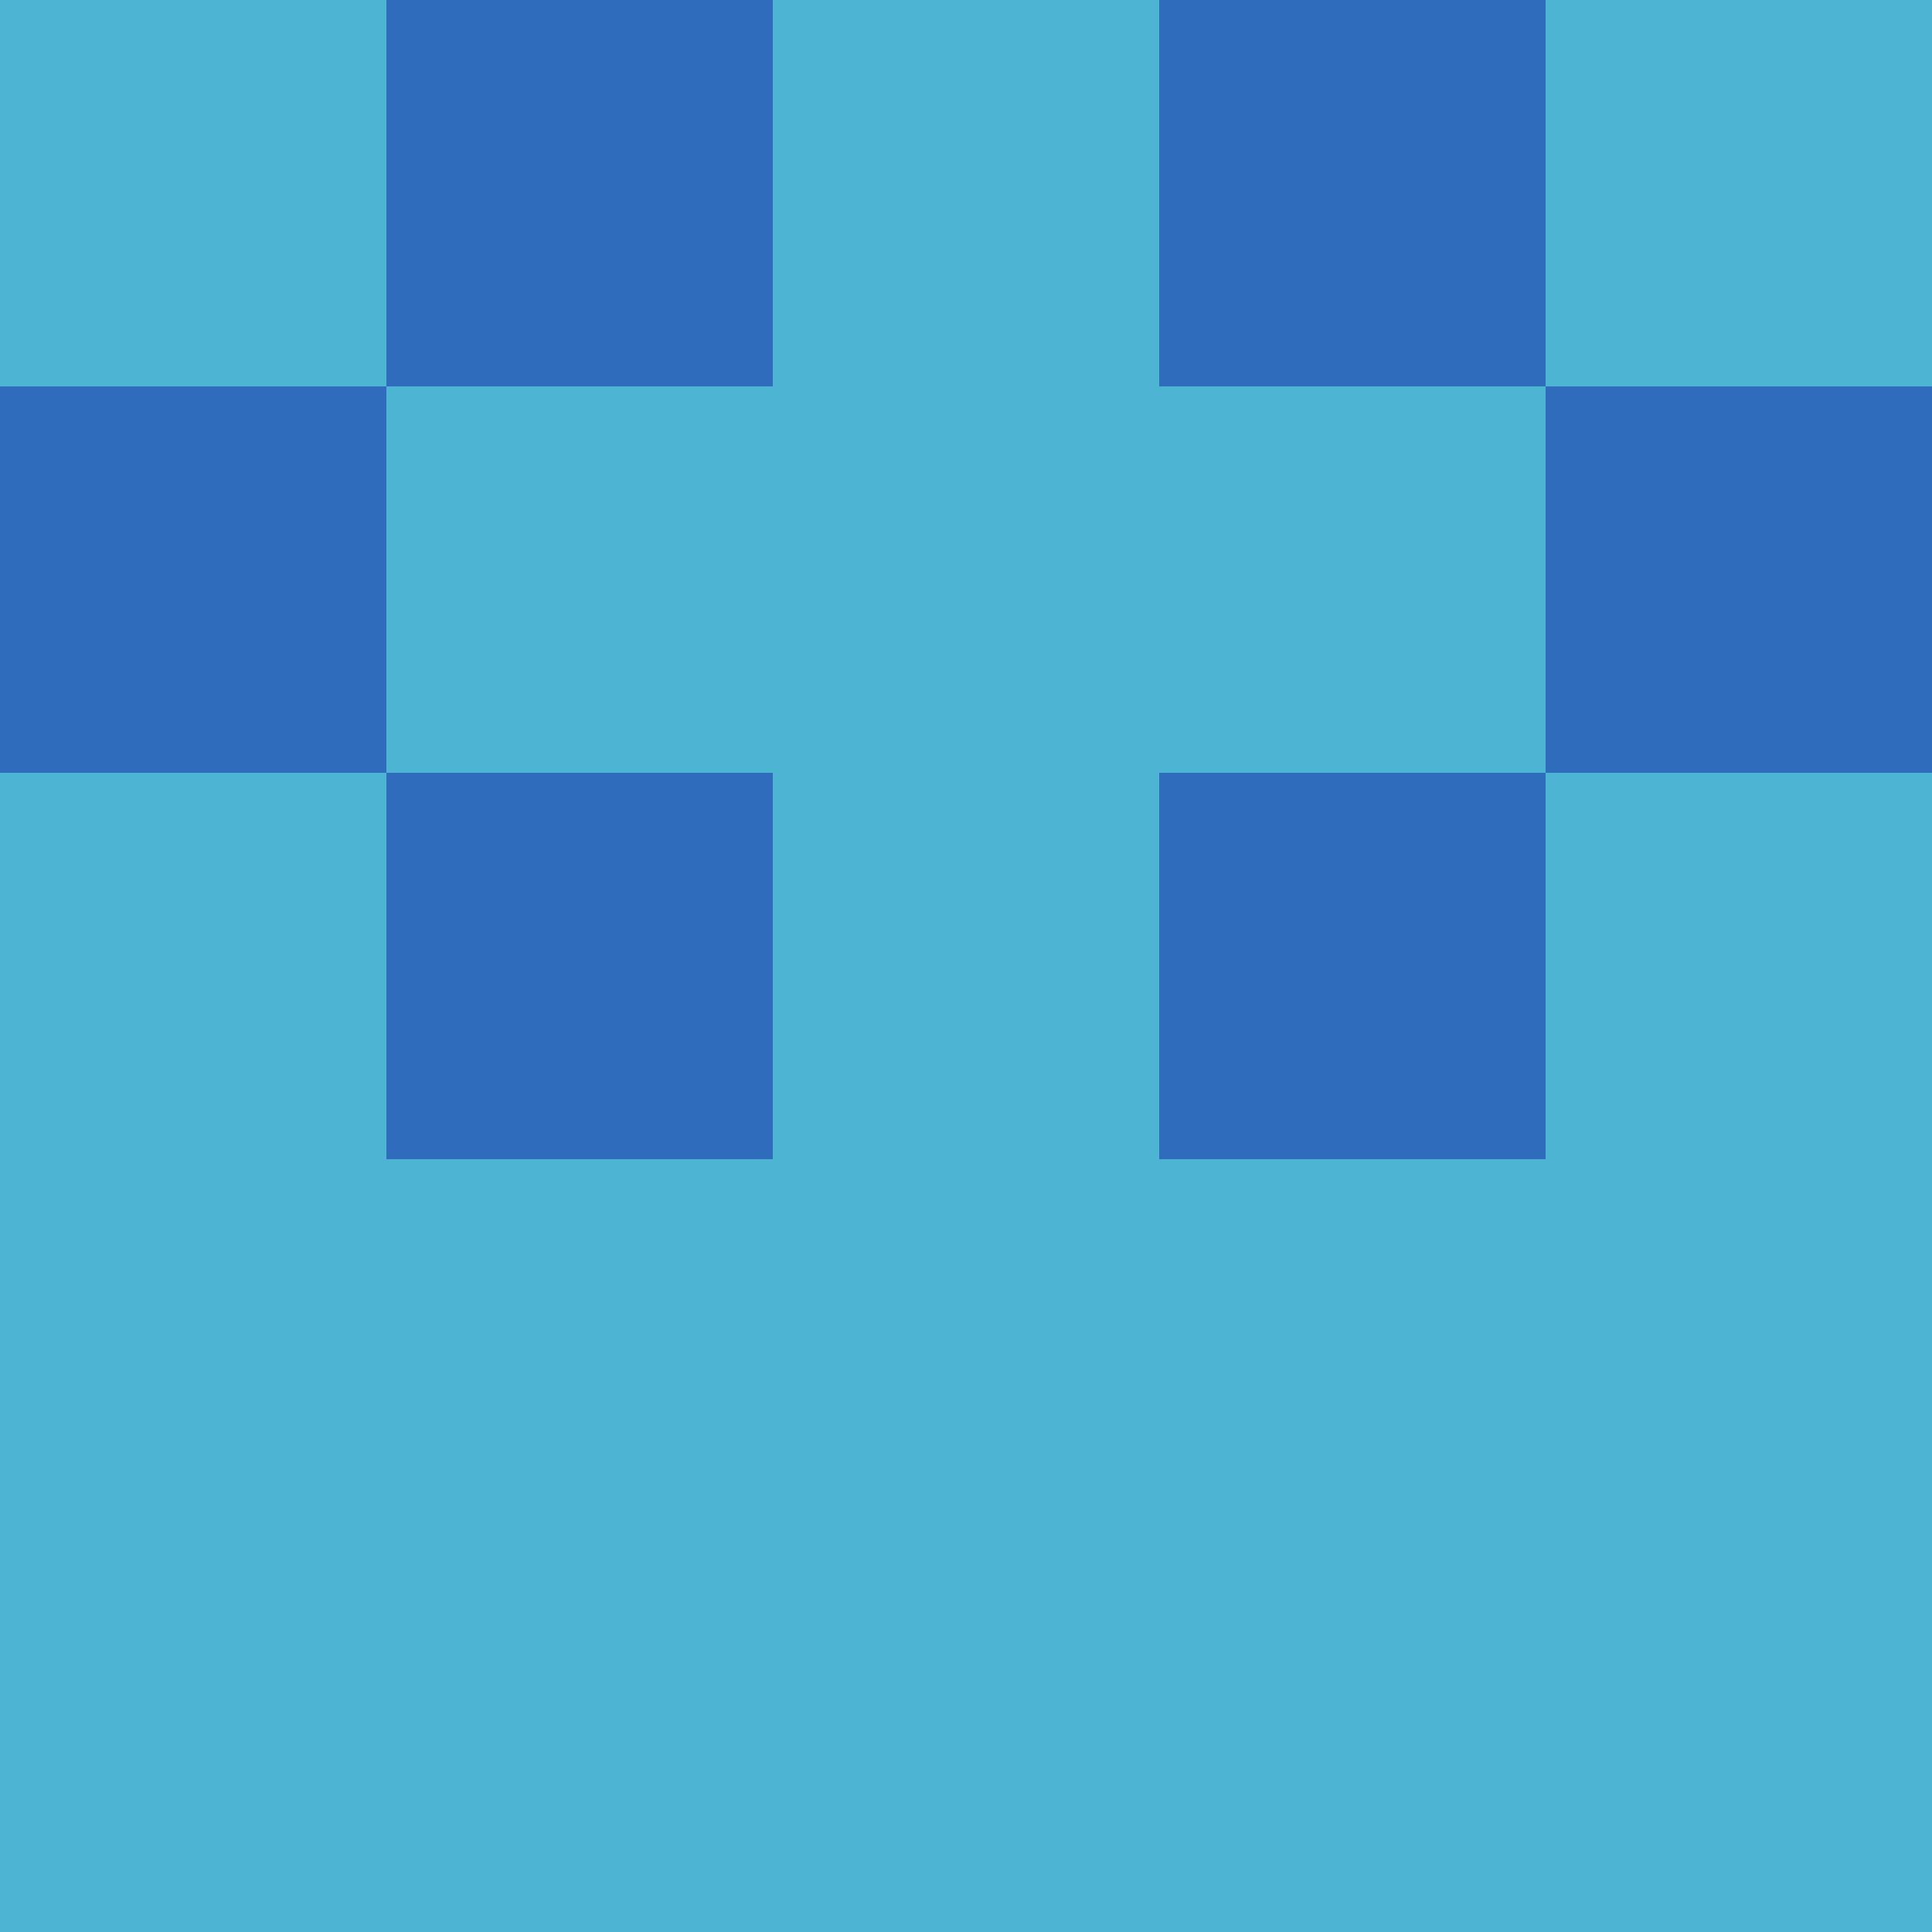 <?xml version="1.0" encoding="utf-8"?>
<!DOCTYPE svg PUBLIC "-//W3C//DTD SVG 20010904//EN"
        "http://www.w3.org/TR/2001/REC-SVG-20010904/DTD/svg10.dtd">

<svg width="400" height="400" viewBox="0 0 5 5"
    xmlns="http://www.w3.org/2000/svg"
    xmlns:xlink="http://www.w3.org/1999/xlink">
            <rect x="0" y="0" width="1" height="1" fill="#4DB4D3" />
        <rect x="0" y="1" width="1" height="1" fill="#2F6CBB" />
        <rect x="0" y="2" width="1" height="1" fill="#4DB4D3" />
        <rect x="0" y="3" width="1" height="1" fill="#4DB4D3" />
        <rect x="0" y="4" width="1" height="1" fill="#4DB4D3" />
                <rect x="1" y="0" width="1" height="1" fill="#2F6CBB" />
        <rect x="1" y="1" width="1" height="1" fill="#4DB4D3" />
        <rect x="1" y="2" width="1" height="1" fill="#2F6CBB" />
        <rect x="1" y="3" width="1" height="1" fill="#4DB4D3" />
        <rect x="1" y="4" width="1" height="1" fill="#4DB4D3" />
                <rect x="2" y="0" width="1" height="1" fill="#4DB4D3" />
        <rect x="2" y="1" width="1" height="1" fill="#4DB4D3" />
        <rect x="2" y="2" width="1" height="1" fill="#4DB4D3" />
        <rect x="2" y="3" width="1" height="1" fill="#4DB4D3" />
        <rect x="2" y="4" width="1" height="1" fill="#4DB4D3" />
                <rect x="3" y="0" width="1" height="1" fill="#2F6CBB" />
        <rect x="3" y="1" width="1" height="1" fill="#4DB4D3" />
        <rect x="3" y="2" width="1" height="1" fill="#2F6CBB" />
        <rect x="3" y="3" width="1" height="1" fill="#4DB4D3" />
        <rect x="3" y="4" width="1" height="1" fill="#4DB4D3" />
                <rect x="4" y="0" width="1" height="1" fill="#4DB4D3" />
        <rect x="4" y="1" width="1" height="1" fill="#2F6CBB" />
        <rect x="4" y="2" width="1" height="1" fill="#4DB4D3" />
        <rect x="4" y="3" width="1" height="1" fill="#4DB4D3" />
        <rect x="4" y="4" width="1" height="1" fill="#4DB4D3" />
        
</svg>


